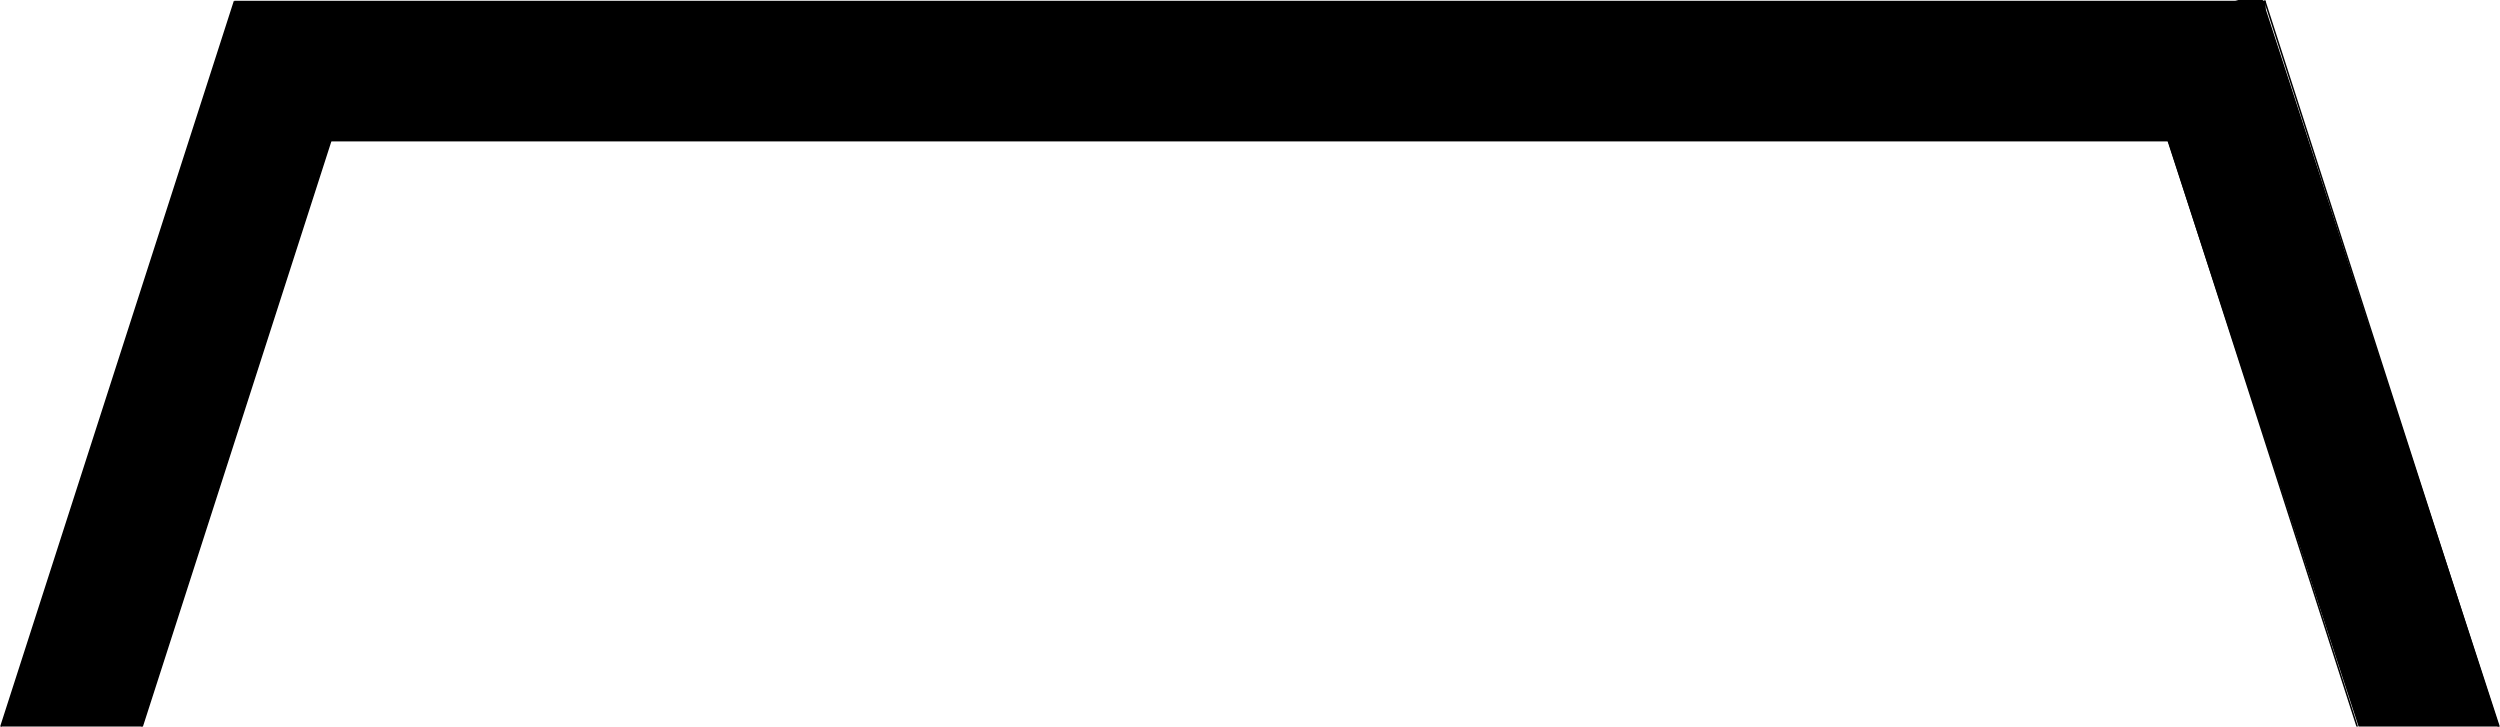 <svg id="Layer_1" data-name="Layer 1" xmlns="http://www.w3.org/2000/svg" xmlns:xlink="http://www.w3.org/1999/xlink" viewBox="0 0 1600 465"><defs><clipPath id="clip-path"><rect y="-20" width="1600" height="485" style="fill:none"/></clipPath></defs><title>box-back</title><rect x="150.5" y="1" width="1299" height="89"/><path d="M1449,1.5v88H151V1.5H1449m1-1H150v90H1450V.5Z"/><g style="clip-path:url(#clip-path)"><rect x="1443.1" y="1.77" width="86" height="505.9" transform="matrix(0.95, -0.31, 0.31, 0.95, -6.55, 467.72)"/><path d="M1449.18,1.39,1603.93,482,1523,508.05,1368.27,27.45l80.91-26.06m.64-1.25L1367,26.8l155.36,482.51,82.81-26.66L1449.82.14Z"/><rect x="-139.62" y="212.22" width="505.9" height="86" transform="translate(-164.34 284.87) rotate(-72.15)"/><path d="M150.26,1.9,231.17,28,76.4,508.55-4.5,482.49,150.26,1.9M149.62.64-5.76,483.14l82.81,26.67L232.43,27.3,149.62.64Z"/></g></svg>